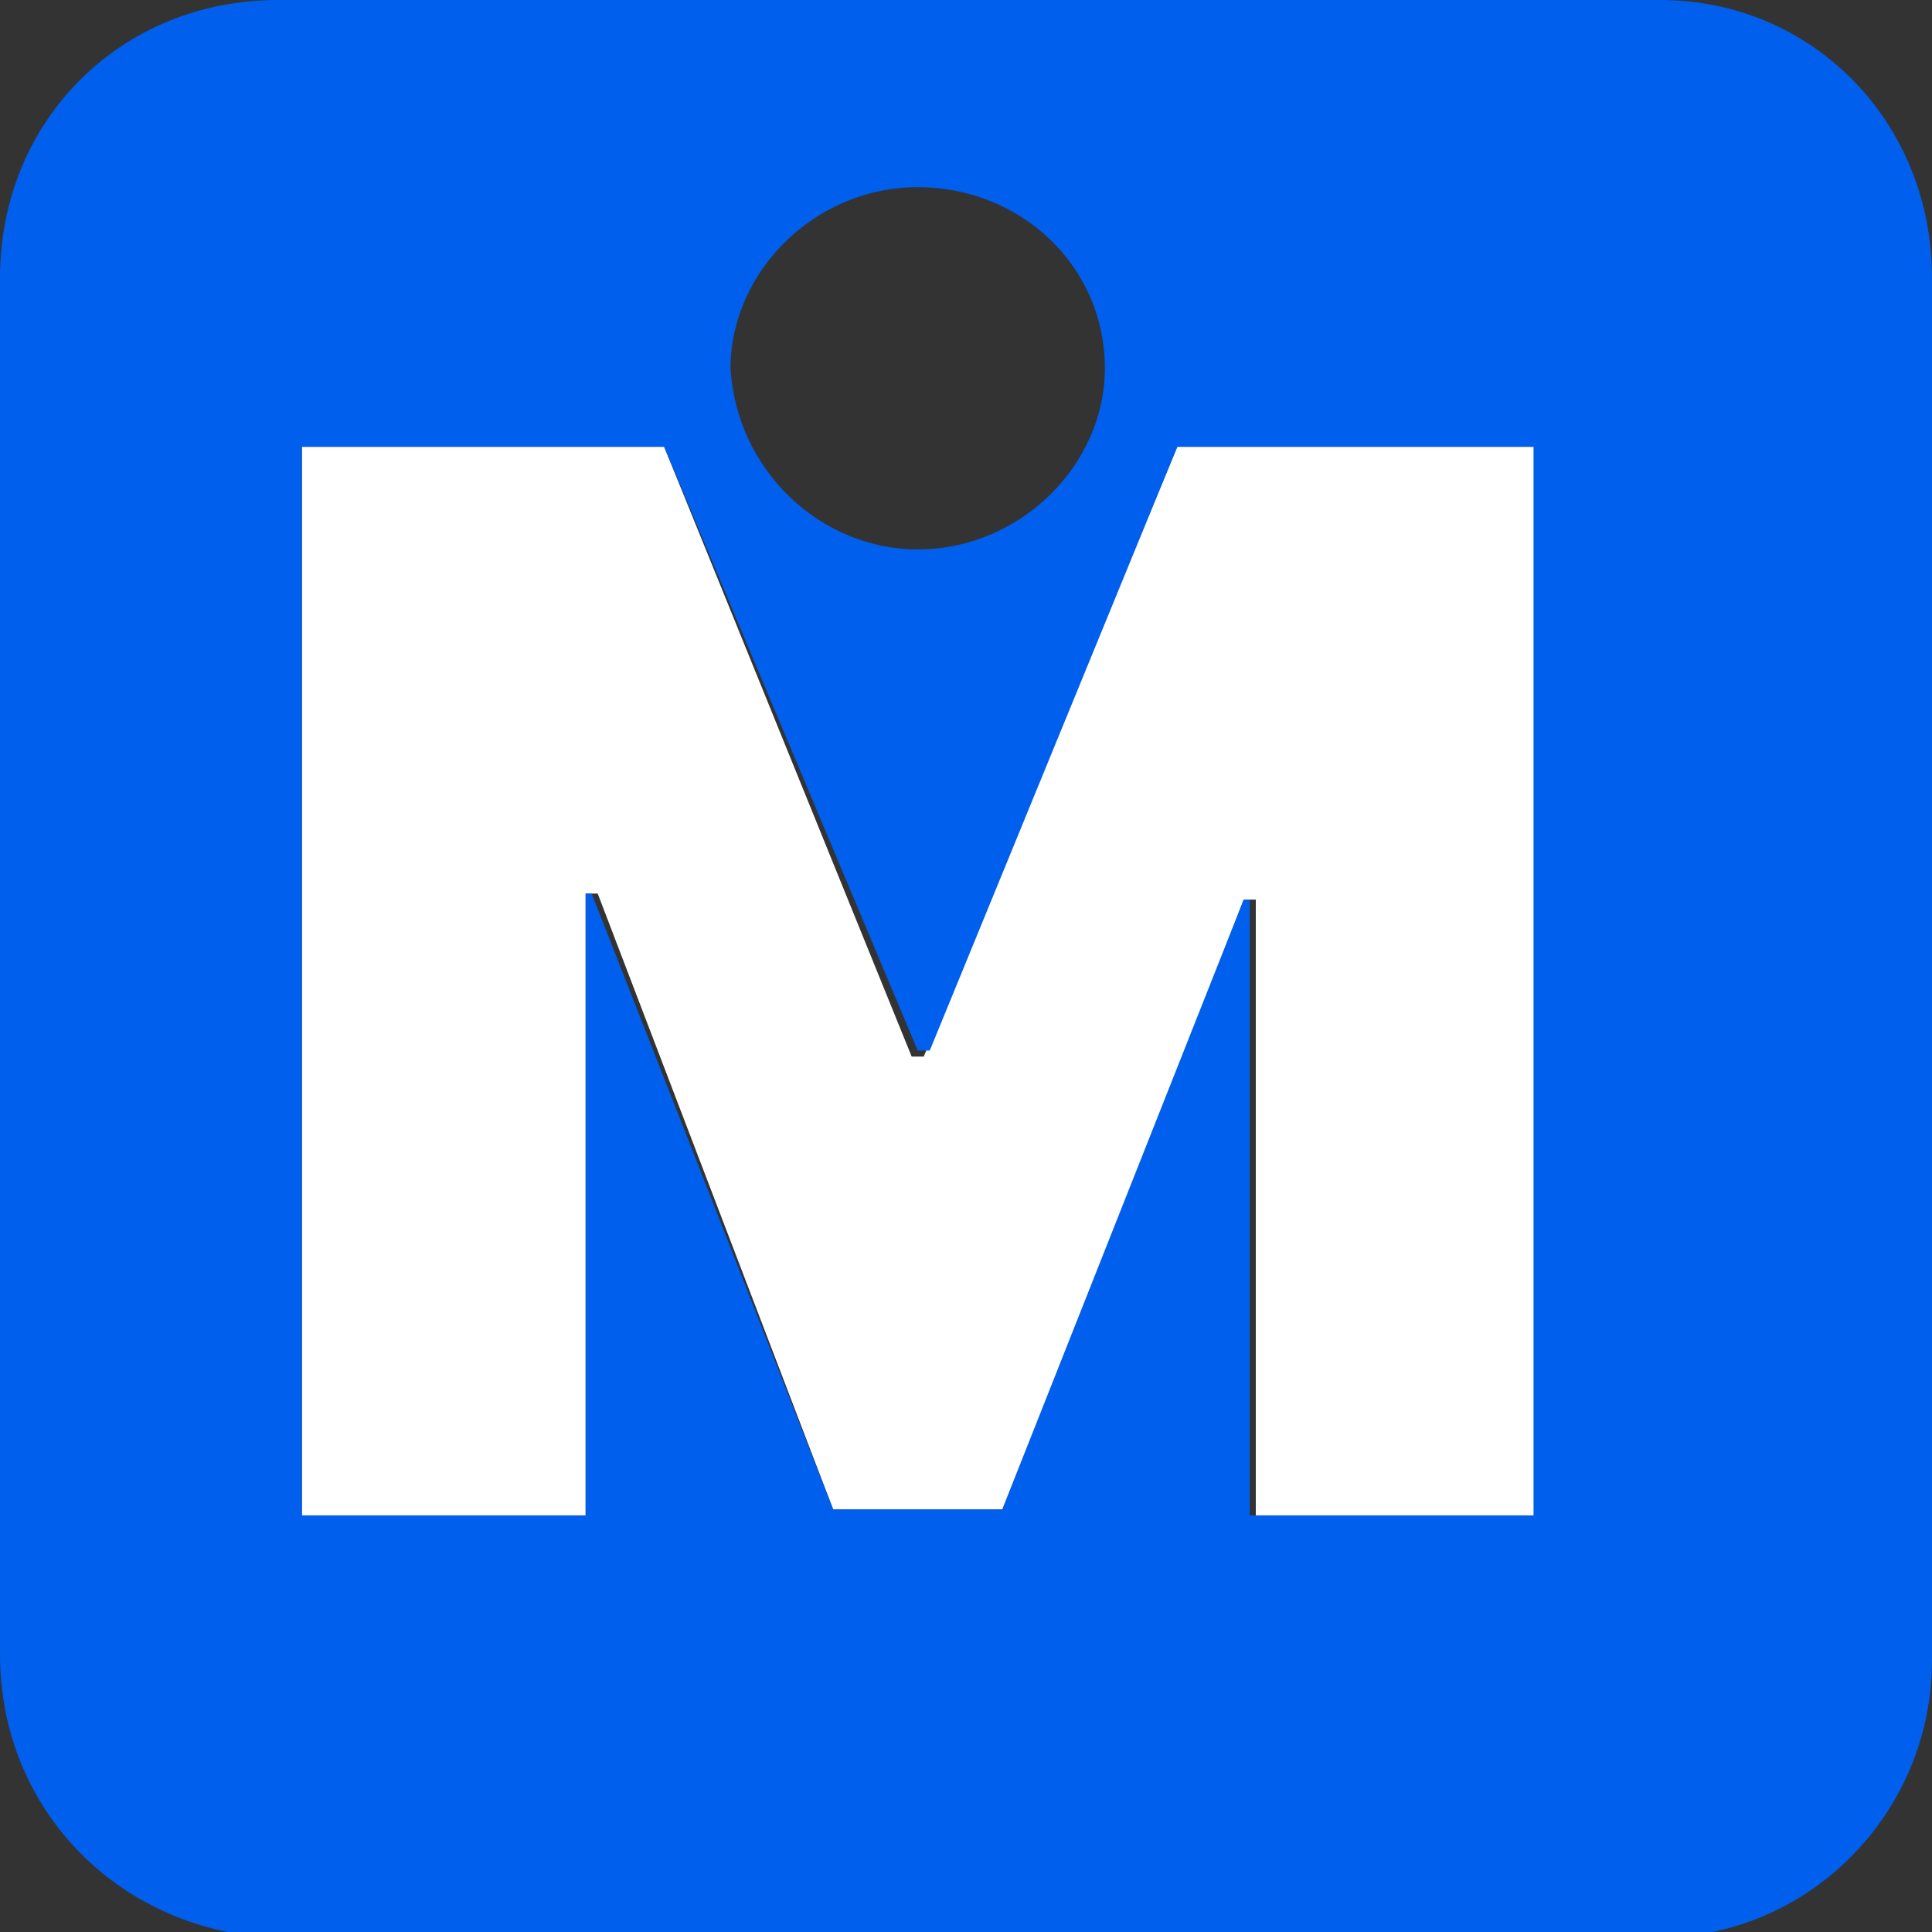 <?xml version="1.0" encoding="utf-8"?>
<!-- Generator: Adobe Illustrator 24.1.2, SVG Export Plug-In . SVG Version: 6.00 Build 0)  -->
<svg version="1.1" id="Слой_1" xmlns="http://www.w3.org/2000/svg" xmlns:xlink="http://www.w3.org/1999/xlink" x="0px" y="0px"
	 viewBox="0 0 32 32" style="enable-background:new 0 0 32 32;" xml:space="preserve">
<rect x="0" y="0" width="32" height="32" fill="#333333" stroke="none"/>
<style type="text/css">
	.st0{fill:#FFFFFF;}
	.st1{fill:#005FEC;}
</style>
<g id="XMLID_1_">
	<g>
		<polygon class="st0" points="25.5,7.4 25.5,25.1 20.8,25.1 20.8,14.9 20.6,14.9 16.7,25 13.8,25 9.9,14.8 9.7,14.8 9.7,25.1 
			5,25.1 5,7.4 11,7.4 15.1,17.5 15.3,17.5 19.5,7.4 		"/>
		<path class="st1" d="M15.2,9.1c1.7,0,3.1-1.4,3.1-3c0-1.7-1.4-3-3.1-3c-1.7,0-3.1,1.4-3.1,3C12.2,7.8,13.6,9.1,15.2,9.1z
			 M19.5,7.4l-4.1,10h-0.2L11,7.4H5v17.7h4.7V14.8h0.1L13.8,25h2.8l4-10.1h0.1v10.2h4.7V7.4H19.5z M32,4.6v22.9c0,2.5-2,4.6-4.6,4.6
			H4.6C2,32,0,30,0,27.4V4.6C0,2,2,0,4.6,0h22.9C30,0,32,2,32,4.6z"/>
	</g>
	<g>
	</g>
</g>
</svg>
